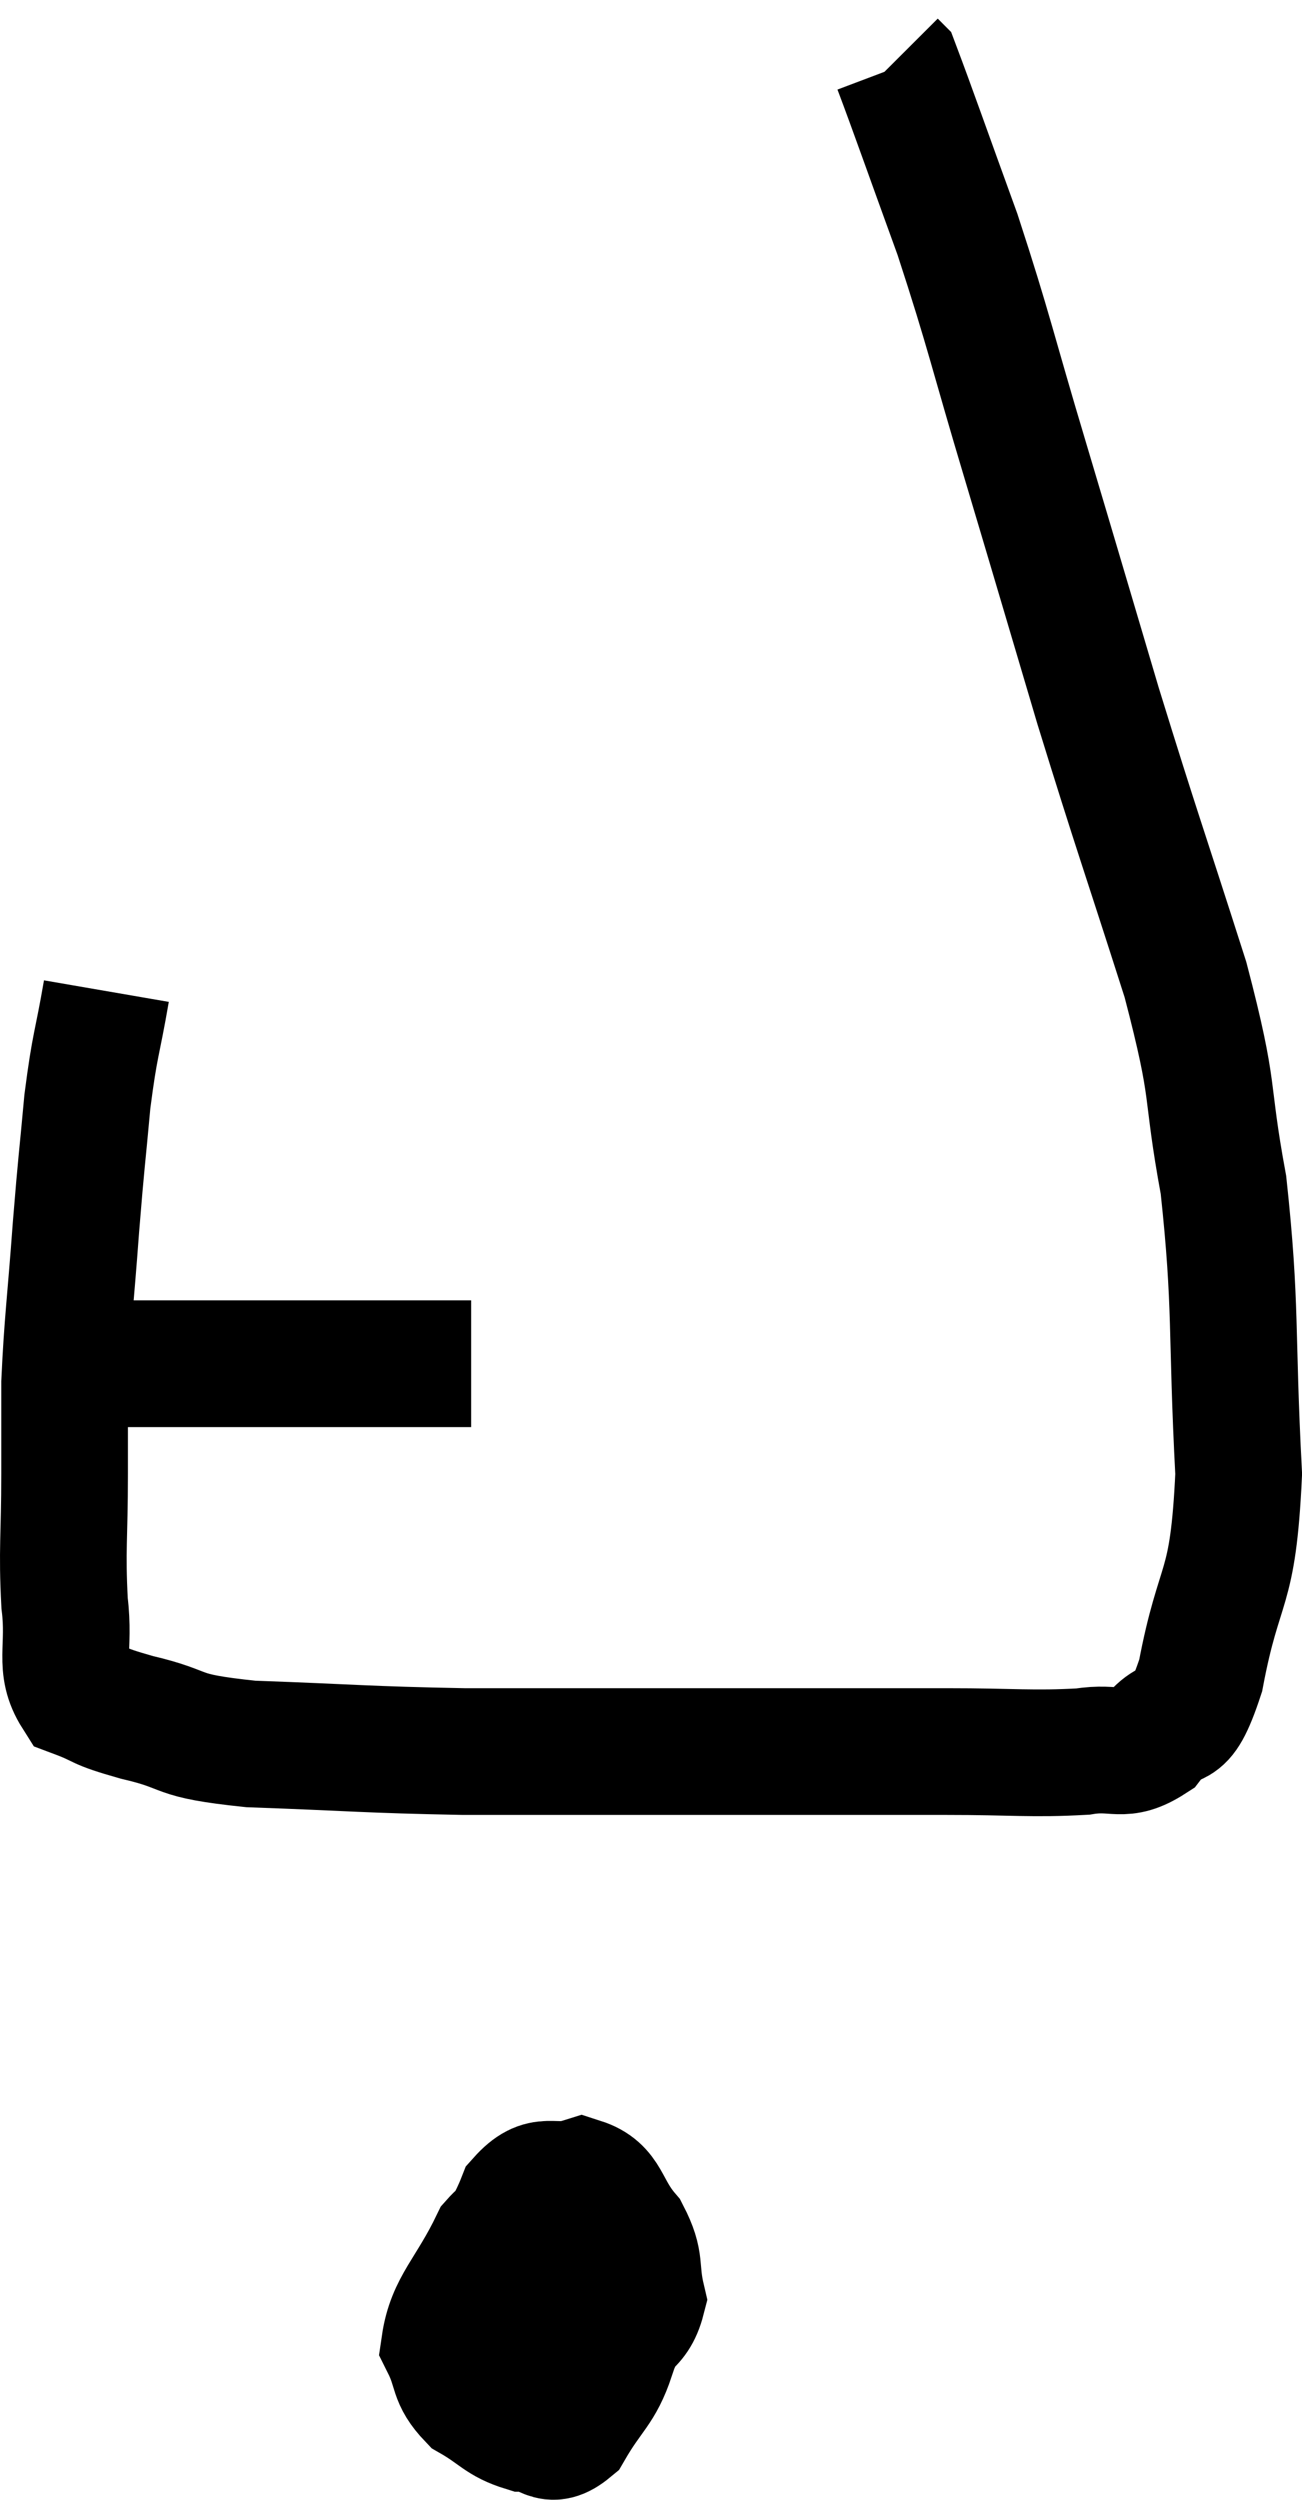 <svg xmlns="http://www.w3.org/2000/svg" viewBox="10.44 3.68 20.56 39.447" width="20.56" height="39.447"><path d="M 11.64 25.2 C 12.24 25.2, 11.955 25.2, 12.84 25.2 C 14.01 25.2, 14.22 25.2, 15.18 25.2 C 15.93 25.2, 16.005 25.2, 16.68 25.2 C 17.28 25.2, 17.58 25.2, 17.88 25.2 C 17.88 25.2, 17.88 25.2, 17.88 25.2 L 17.88 25.2" fill="none" stroke="black" stroke-width="2"></path><path d="M 12.12 19.32 C 11.97 20.19, 11.94 20.13, 11.82 21.06 C 11.73 22.05, 11.73 21.93, 11.64 23.04 C 11.55 24.27, 11.505 24.525, 11.46 25.5 C 11.46 26.22, 11.46 26.07, 11.46 26.94 C 11.46 27.96, 11.415 28.11, 11.46 28.98 C 11.55 29.7, 11.355 29.97, 11.64 30.42 C 12.12 30.6, 11.91 30.585, 12.6 30.78 C 13.5 30.99, 13.11 31.065, 14.4 31.2 C 16.08 31.26, 16.185 31.29, 17.76 31.32 C 19.23 31.32, 19.485 31.32, 20.7 31.32 C 21.66 31.32, 21.45 31.32, 22.62 31.32 C 24 31.32, 24.15 31.32, 25.38 31.32 C 26.46 31.32, 26.73 31.365, 27.54 31.32 C 28.08 31.23, 28.155 31.44, 28.62 31.14 C 29.01 30.63, 29.055 31.17, 29.4 30.12 C 29.7 28.53, 29.91 28.875, 30 26.94 C 29.88 24.66, 29.97 24.33, 29.76 22.38 C 29.46 20.76, 29.655 21.03, 29.16 19.14 C 28.47 16.98, 28.41 16.86, 27.78 14.82 C 27.21 12.9, 27.195 12.84, 26.64 10.98 C 26.1 9.18, 26.07 8.94, 25.56 7.38 C 25.08 6.06, 24.855 5.415, 24.6 4.74 C 24.57 4.71, 24.555 4.695, 24.54 4.68 C 24.54 4.68, 24.54 4.68, 24.54 4.68 L 24.54 4.68" fill="none" stroke="black" stroke-width="2"></path><path d="M 19.74 39.24 C 19.38 39.48, 19.215 39.42, 19.02 39.72 C 18.99 40.08, 18.75 40.17, 18.96 40.44 C 19.41 40.62, 19.455 40.92, 19.86 40.8 C 20.22 40.38, 20.46 40.425, 20.58 39.96 C 20.46 39.45, 20.58 39.405, 20.34 38.94 C 19.98 38.52, 20.04 38.235, 19.62 38.1 C 19.14 38.25, 19.035 37.98, 18.66 38.4 C 18.39 39.09, 18.105 39.21, 18.12 39.78 C 18.42 40.23, 18.315 40.425, 18.72 40.68 C 19.23 40.74, 19.365 40.83, 19.74 40.8 C 19.98 40.68, 20.085 40.86, 20.22 40.56 C 20.25 40.08, 20.34 39.96, 20.28 39.6 C 20.13 39.36, 20.325 39.255, 19.98 39.12 C 19.44 39.09, 19.335 39.075, 18.9 39.06 C 18.57 39.06, 18.6 38.655, 18.24 39.06 C 17.85 39.87, 17.55 40.065, 17.46 40.68 C 17.67 41.1, 17.565 41.19, 17.88 41.52 C 18.3 41.76, 18.33 41.88, 18.72 42 C 19.08 42, 19.095 42.285, 19.44 42 C 19.77 41.43, 19.92 41.4, 20.1 40.86 C 20.13 40.35, 20.145 40.275, 20.16 39.84 C 20.16 39.48, 20.34 39.39, 20.16 39.12 C 19.8 38.94, 19.755 38.79, 19.44 38.76 C 19.17 38.88, 19.125 38.805, 18.9 39 L 18.54 39.54" fill="none" stroke="black" stroke-width="2"></path></svg>